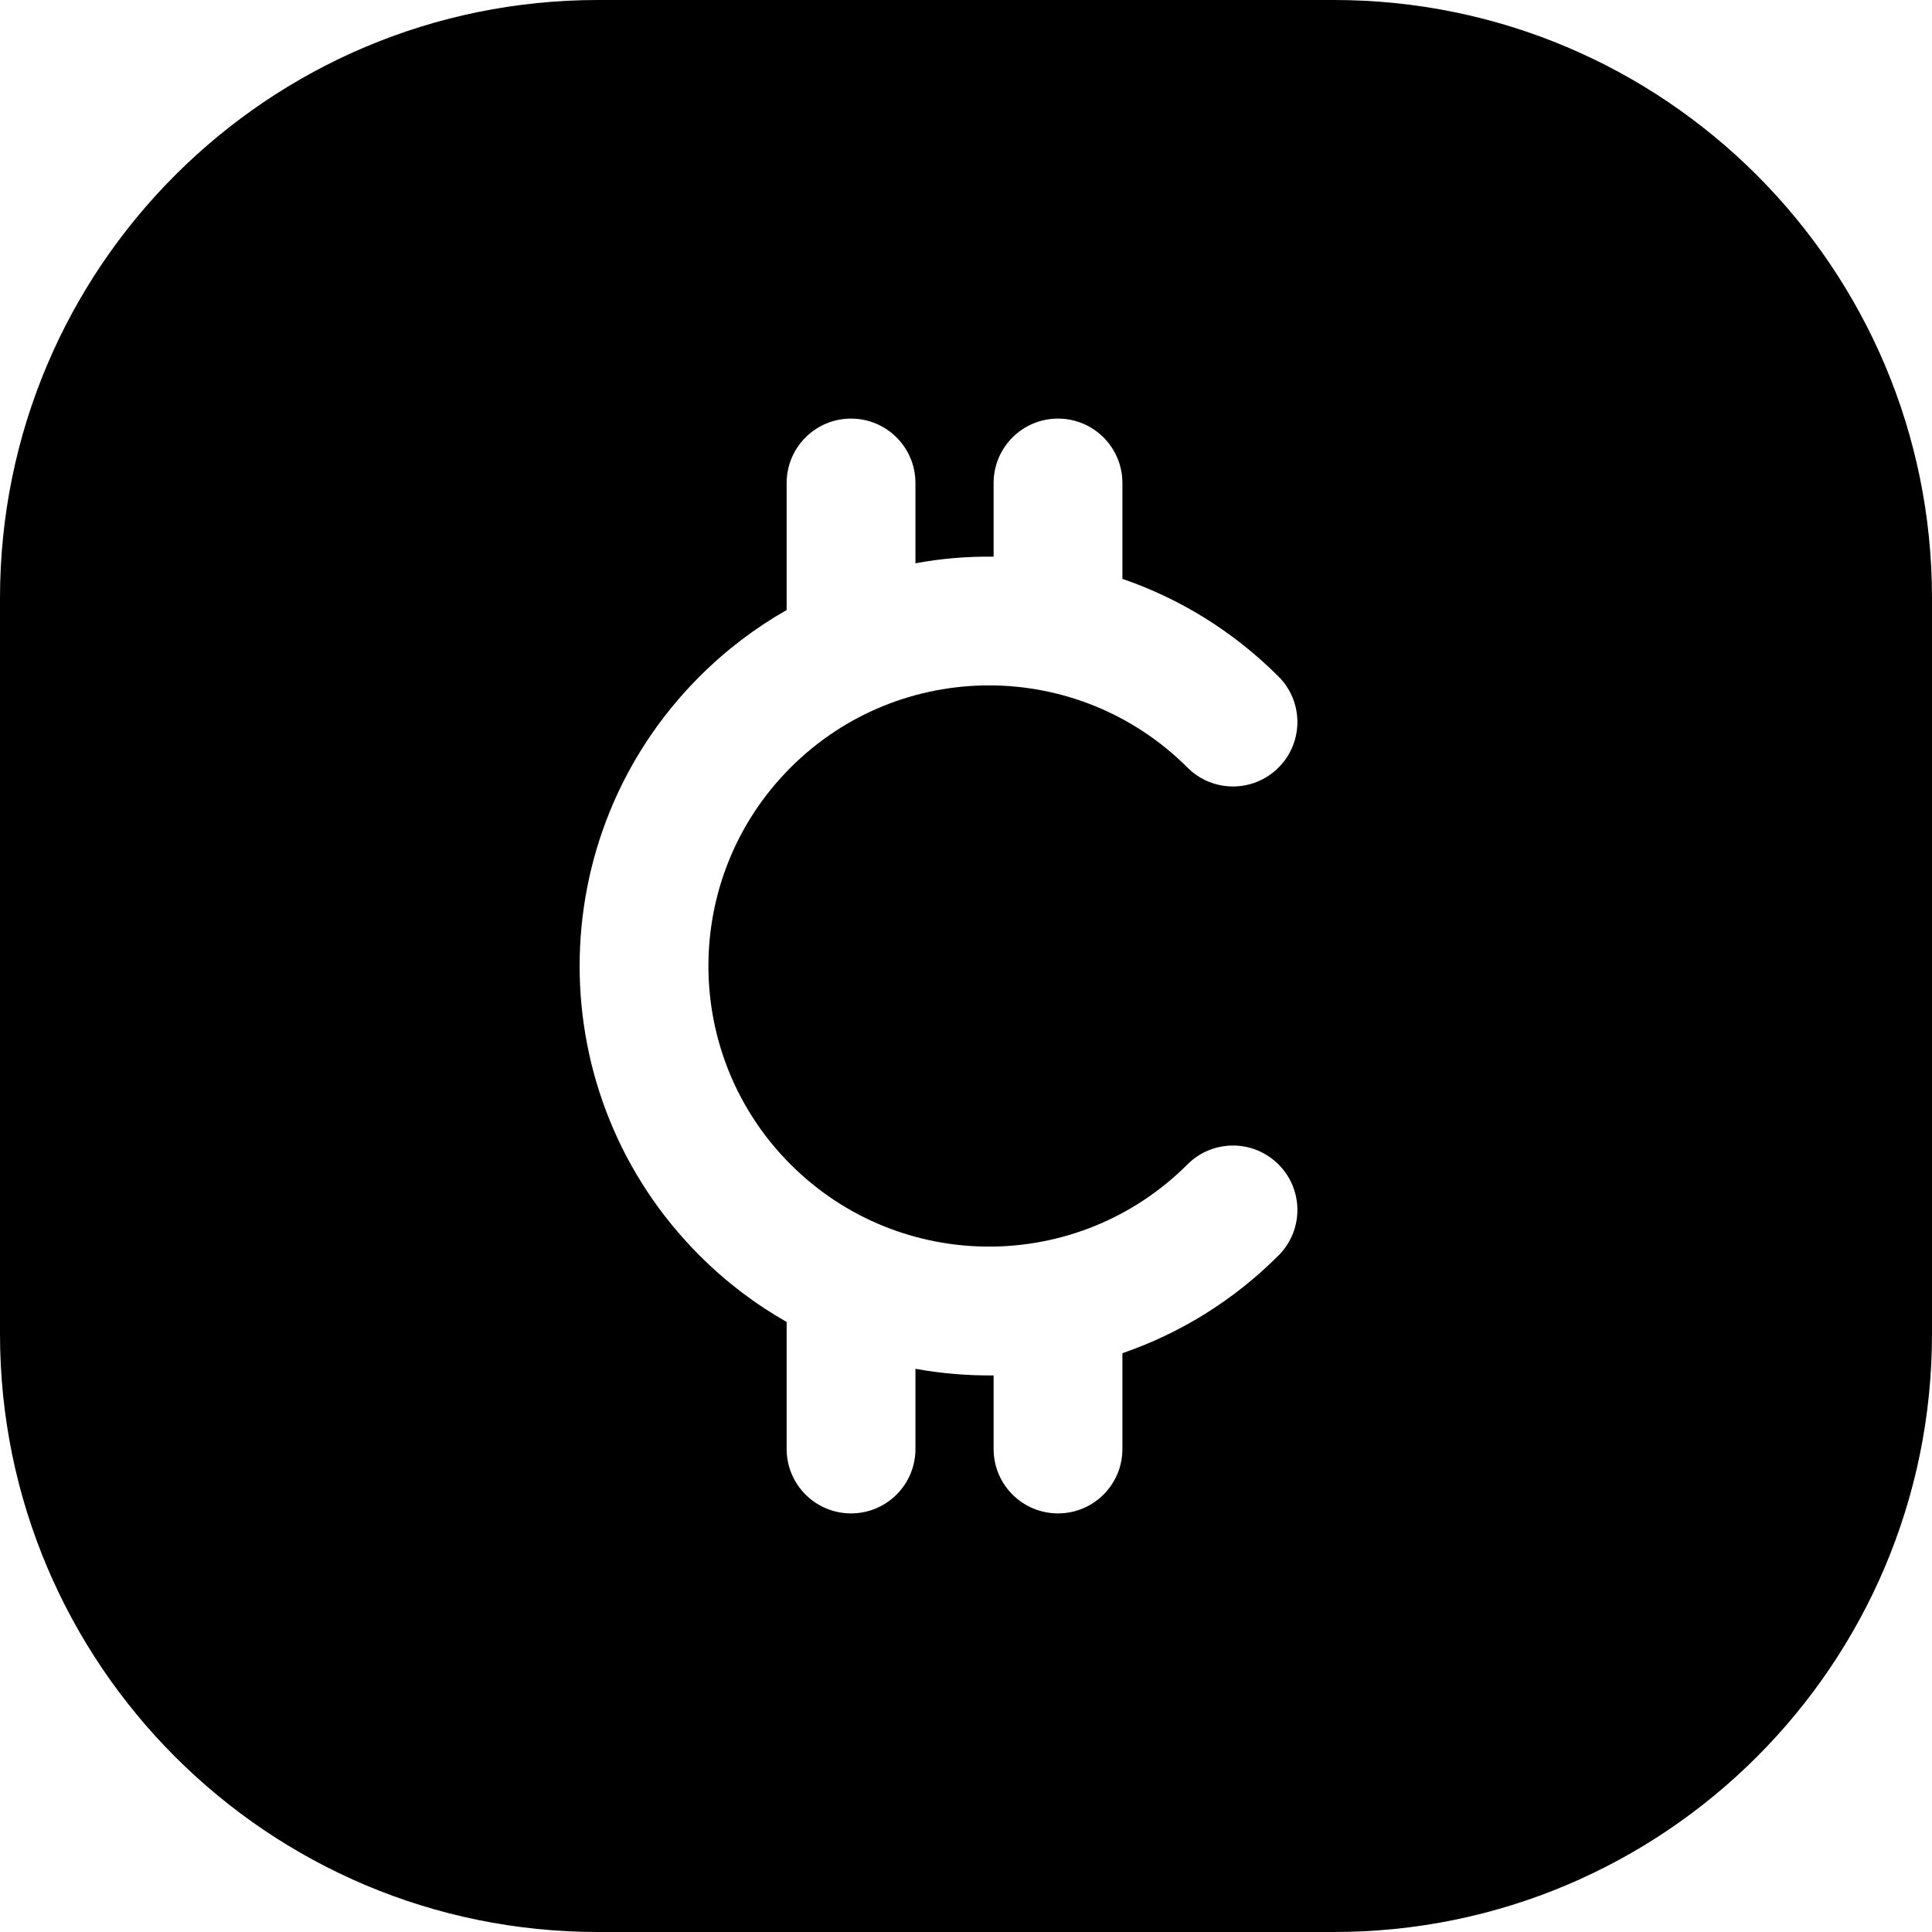 <svg width="24" height="24" viewBox="0 0 24 24" fill="none" xmlns="http://www.w3.org/2000/svg">
<path d="M7.429 0C3.326 0 0 3.326 0 7.429V16.571C0 20.674 3.326 24 7.429 24H16.571C20.674 24 24 20.674 24 16.571V7.429C24 3.326 20.674 0 16.571 0H7.429ZM9.821 9.535C8.46 10.897 8.46 13.103 9.821 14.465C11.183 15.826 13.389 15.826 14.751 14.465C15.063 14.152 15.57 14.152 15.882 14.465C16.195 14.777 16.195 15.284 15.882 15.596C15.317 16.162 14.652 16.566 13.943 16.81V18C13.943 18.442 13.585 18.8 13.143 18.8C12.701 18.8 12.343 18.442 12.343 18V17.086C12.018 17.089 11.693 17.062 11.372 17.004V18C11.372 18.442 11.014 18.8 10.572 18.8C10.13 18.8 9.772 18.442 9.772 18V16.422C9.385 16.202 9.02 15.927 8.69 15.596C6.704 13.61 6.704 10.39 8.69 8.404C9.02 8.074 9.385 7.798 9.772 7.578V6C9.772 5.558 10.13 5.2 10.572 5.2C11.014 5.2 11.372 5.558 11.372 6V6.997C11.693 6.938 12.018 6.911 12.343 6.915V6C12.343 5.558 12.701 5.2 13.143 5.2C13.585 5.2 13.943 5.558 13.943 6V7.191C14.652 7.434 15.317 7.839 15.882 8.404C16.195 8.716 16.195 9.223 15.882 9.535C15.57 9.848 15.063 9.848 14.751 9.535C13.389 8.174 11.183 8.174 9.821 9.535Z" fill="black"/>
</svg>
